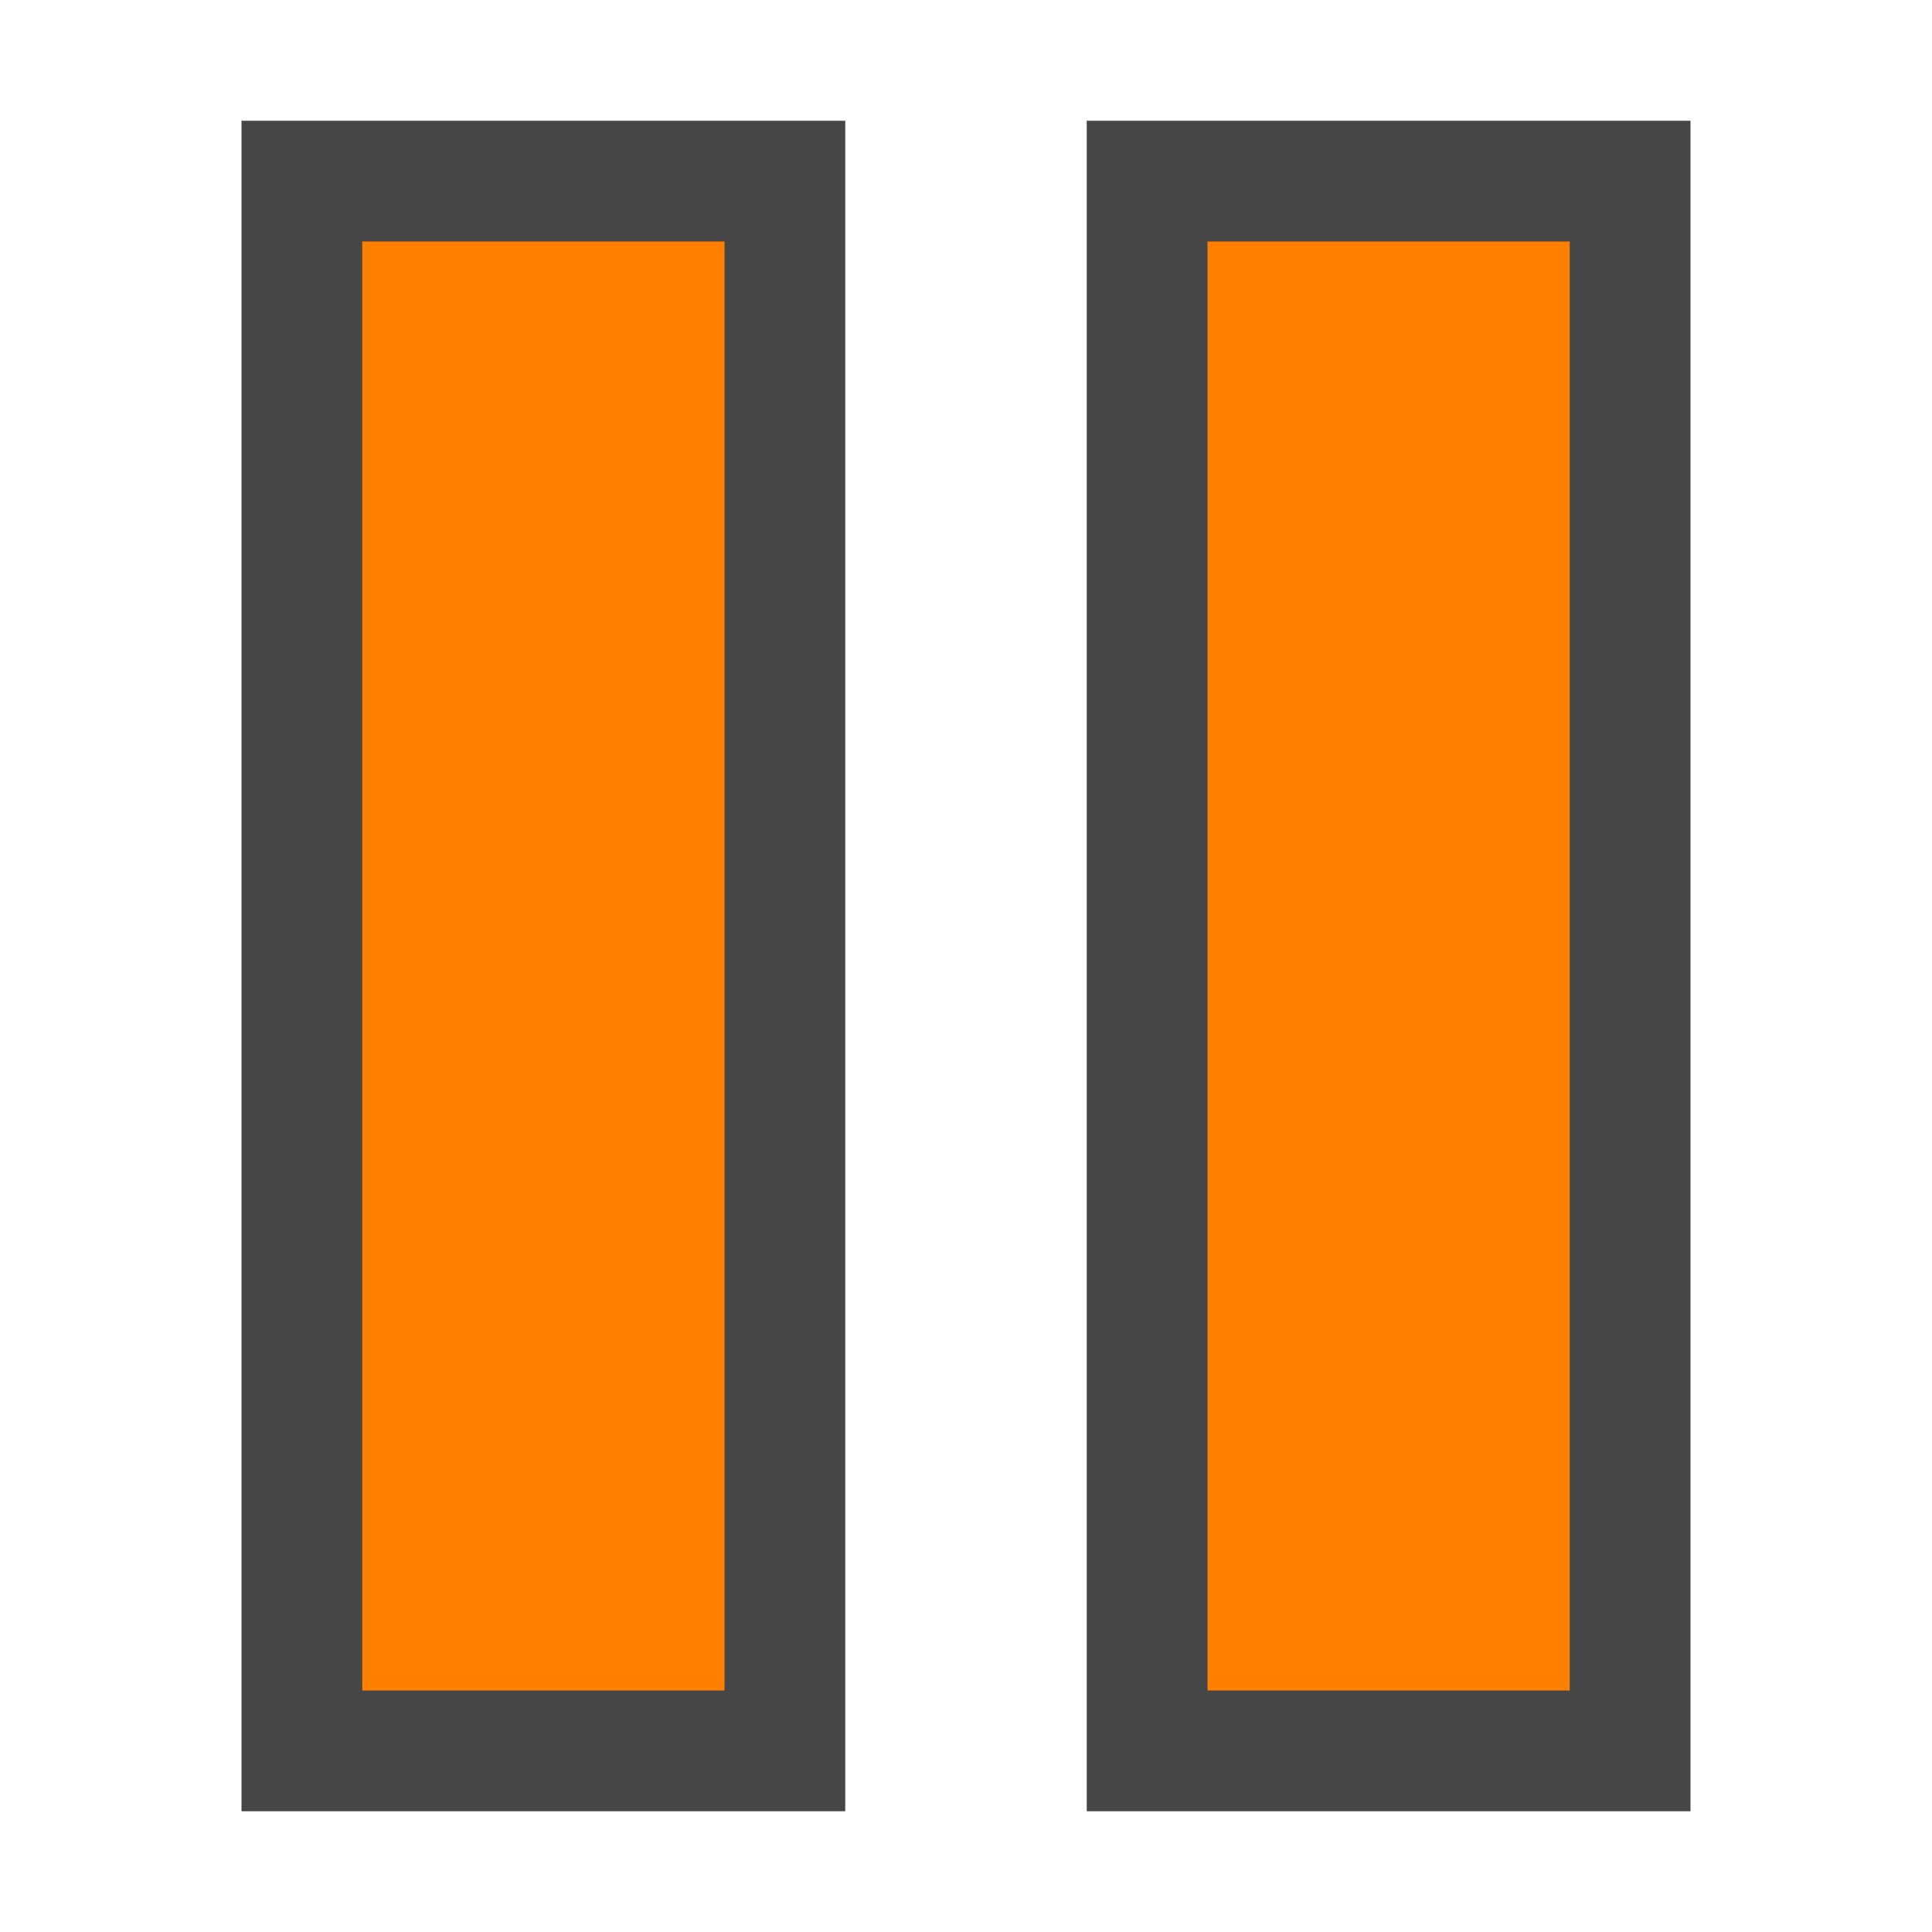 <?xml version="1.0" encoding="UTF-8"?>
<svg id="Layer_1" data-name="Layer 1" xmlns="http://www.w3.org/2000/svg" viewBox="0 0 16 16">
  <path d="m7,15H2V1h5v14Z" class="aw-theme-iconOutline" fill="#464646"/>
  <path d="m14,15h-5V1h5v14Z" fill="#464646"/>
  <rect x="3" y="2" width="3" height="12" fill="#ff8000"/>
  <rect x="10" y="2" width="3" height="12" fill="#ff8000"/>
</svg>
